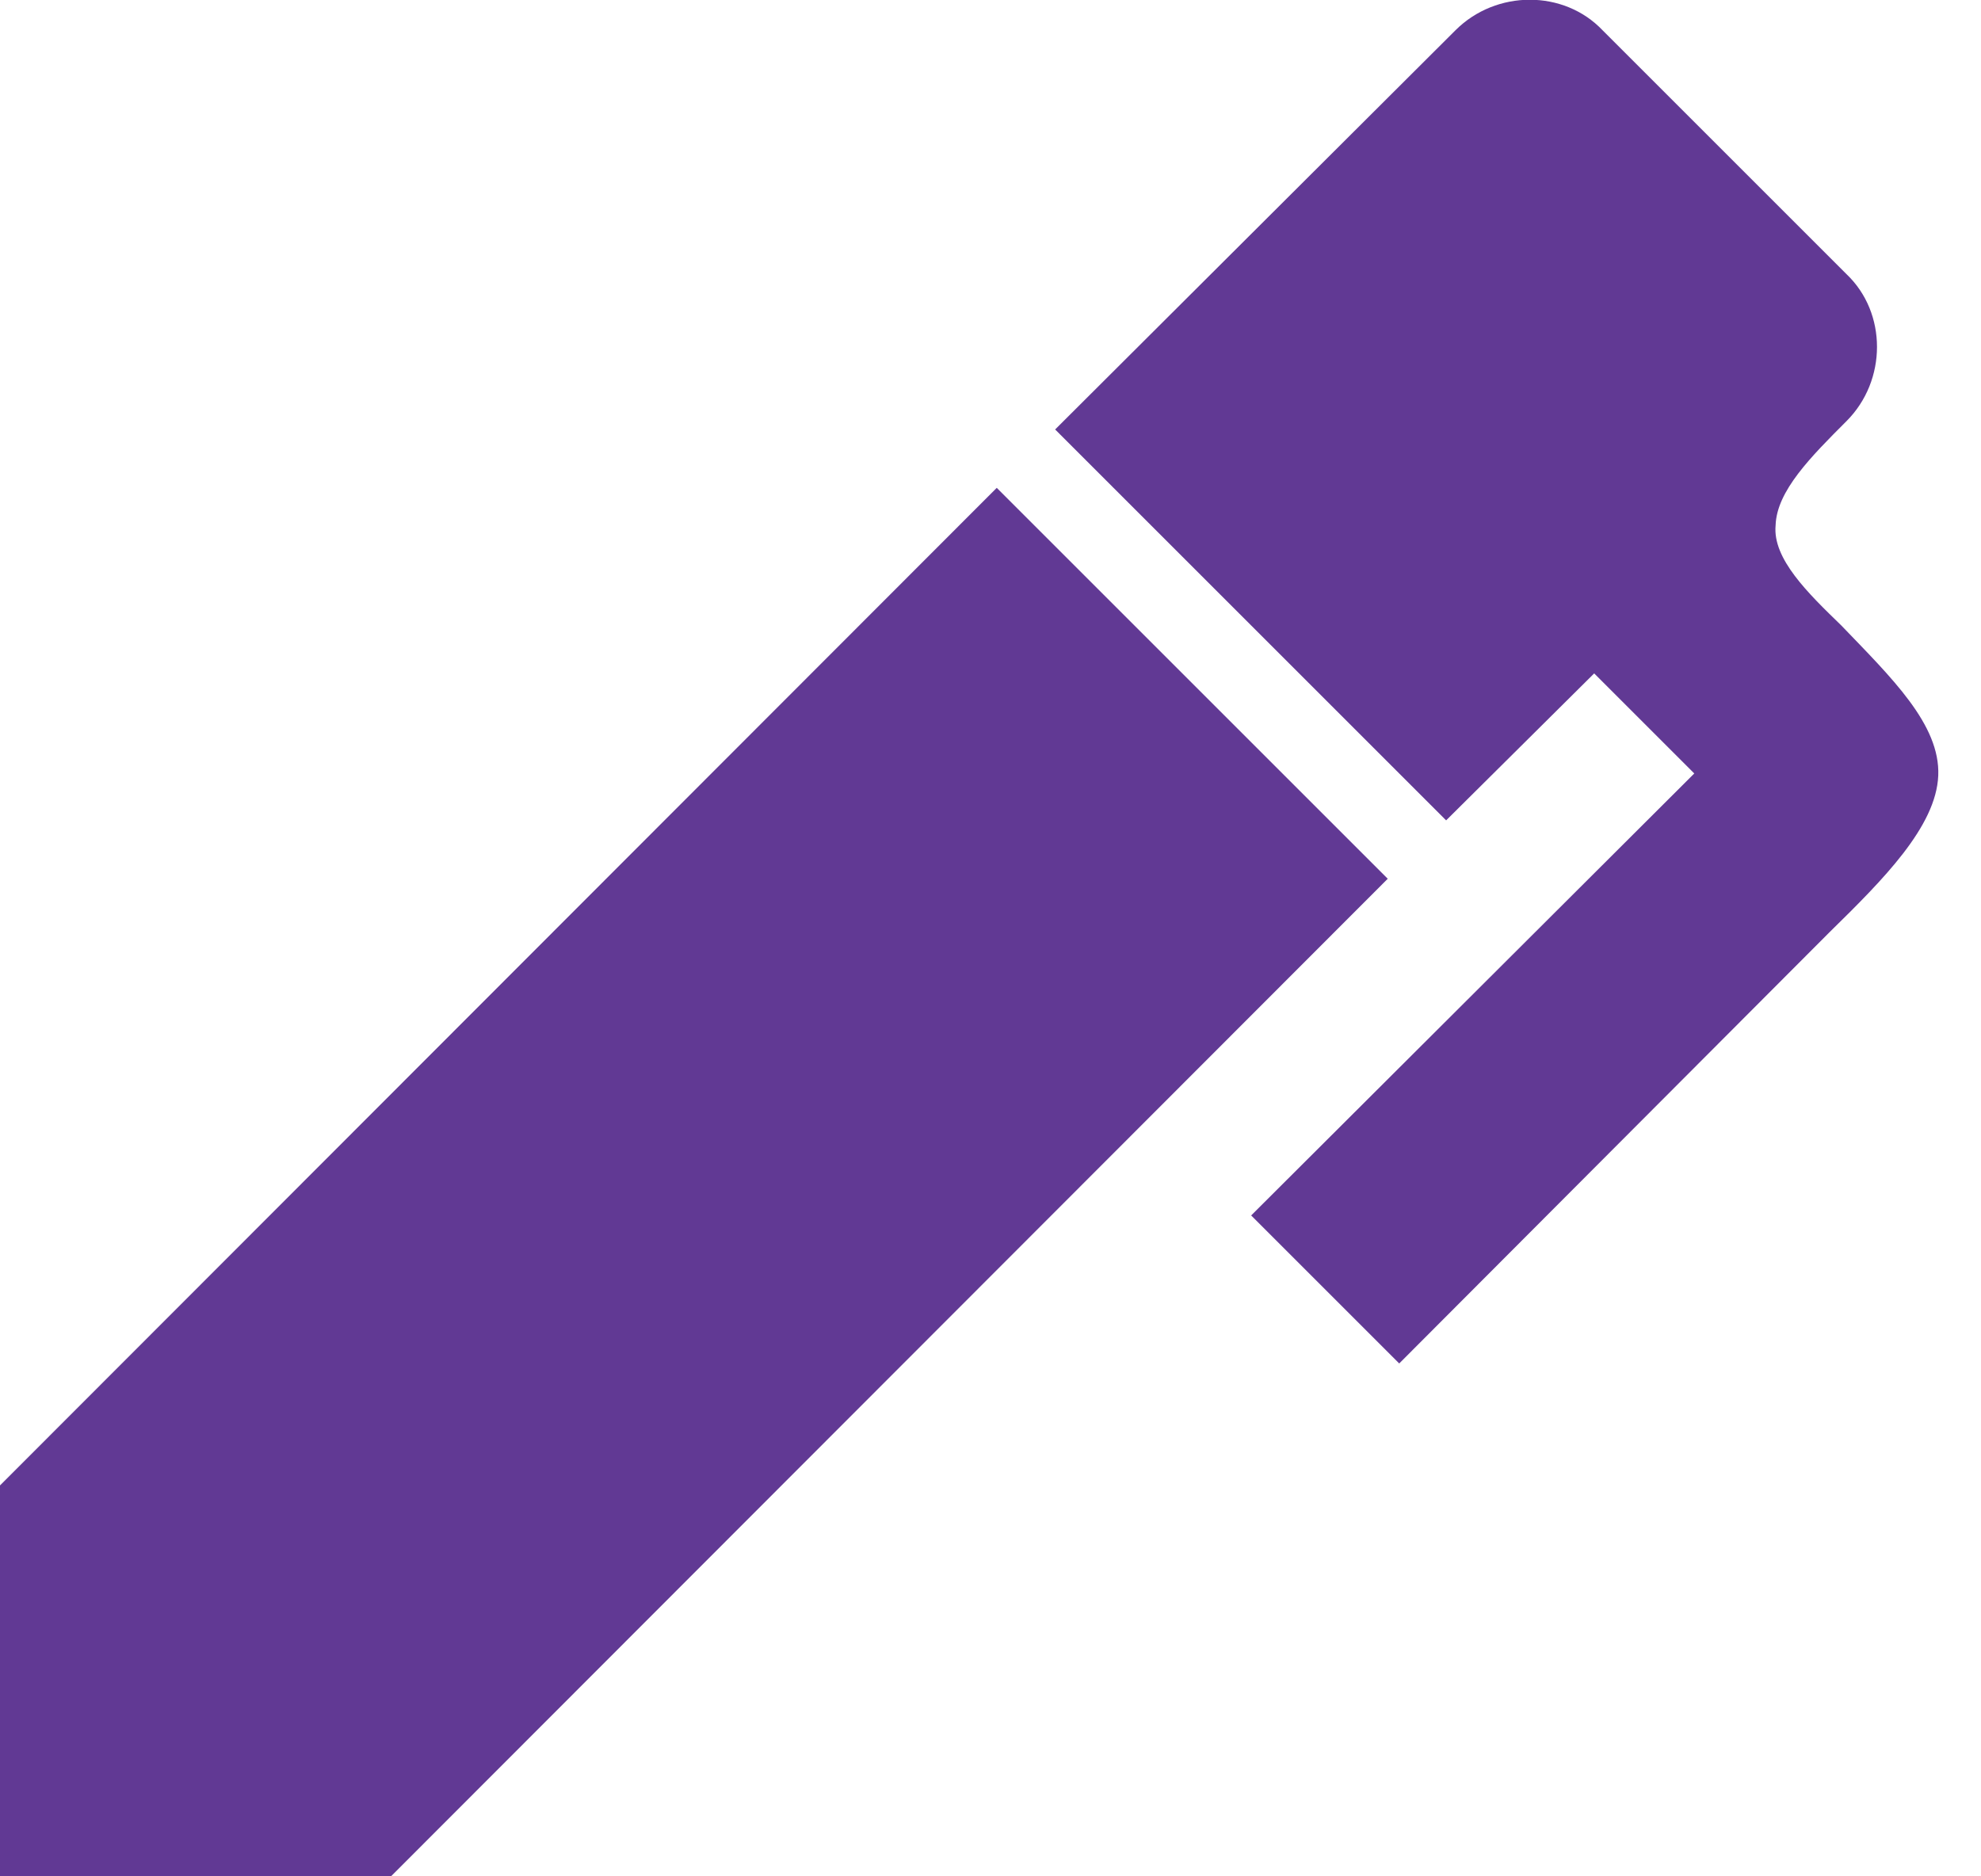 <svg width="19" height="18" viewBox="0 0 19 18" fill="none" xmlns="http://www.w3.org/2000/svg">
<path d="M17.71 4.04C17.37 4.38 17.04 4.71 17.03 5.04C17 5.36 17.34 5.69 17.66 6C18.14 6.5 18.61 6.95 18.59 7.44C18.57 7.93 18.06 8.44 17.55 8.94L13.42 13.08L12 11.66L16.25 7.42L15.29 6.46L13.87 7.87L10.12 4.12L13.96 0.29C14.35 -0.1 15 -0.1 15.37 0.29L17.71 2.63C18.1 3 18.1 3.65 17.71 4.04ZM0 14.25L9.56 4.68L13.31 8.43L3.75 18H0V14.25Z" fill="#613994"/>
</svg>
